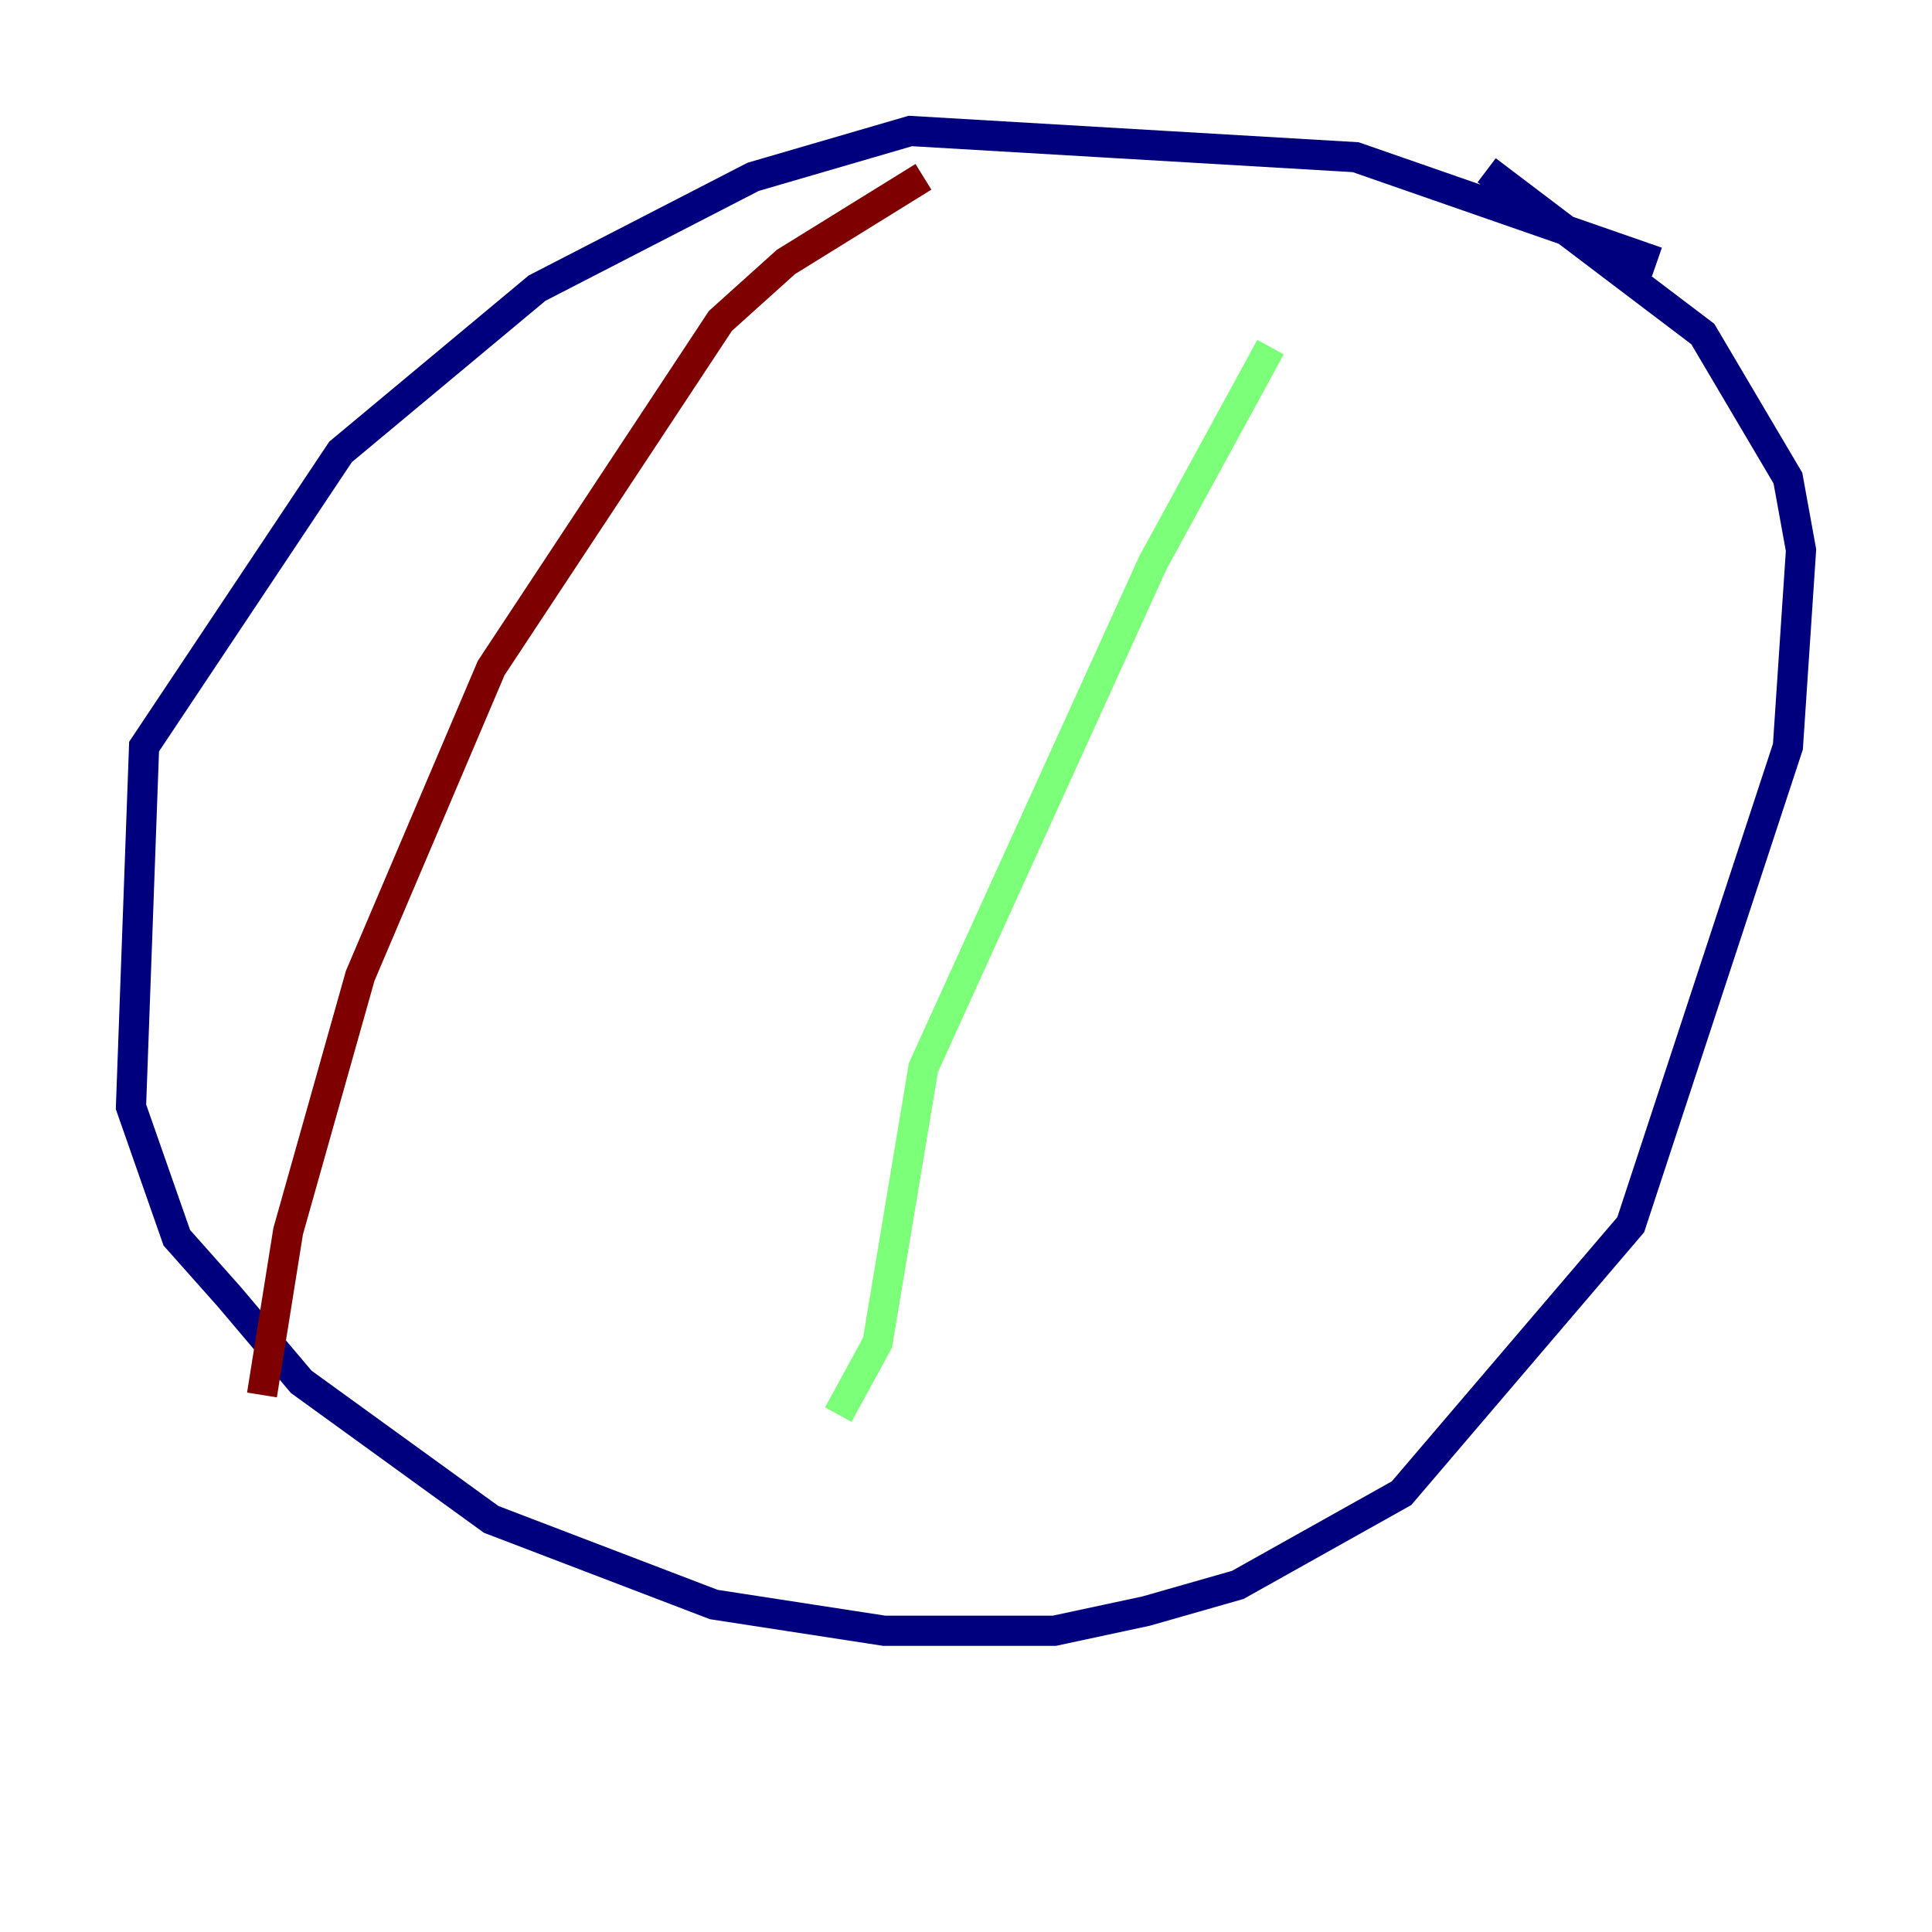 <?xml version="1.0" encoding="utf-8" ?>
<svg baseProfile="tiny" height="128" version="1.2" viewBox="0,0,128,128" width="128" xmlns="http://www.w3.org/2000/svg" xmlns:ev="http://www.w3.org/2001/xml-events" xmlns:xlink="http://www.w3.org/1999/xlink"><defs /><polyline fill="none" points="109.776,17.356 89.817,10.414 60.312,8.678 49.898,11.715 35.58,19.091 22.563,29.939 9.546,49.464 8.678,73.329 11.715,82.007 15.186,85.912 19.959,91.552 32.542,100.664 47.295,106.305 58.576,108.041 69.858,108.041 75.932,106.739 82.007,105.003 92.854,98.929 108.041,81.139 118.454,49.464 119.322,36.447 118.454,31.675 112.814,22.129 98.495,11.281" stroke="#00007f" stroke-width="2" /><polyline fill="none" points="84.176,22.997 76.366,37.315 61.18,70.725 58.142,88.949 55.539,93.722" stroke="#7cff79" stroke-width="2" /><polyline fill="none" points="61.18,11.715 52.068,17.356 47.729,21.261 32.542,44.258 23.864,64.651 19.091,81.573 17.356,92.42" stroke="#7f0000" stroke-width="2" /></svg>